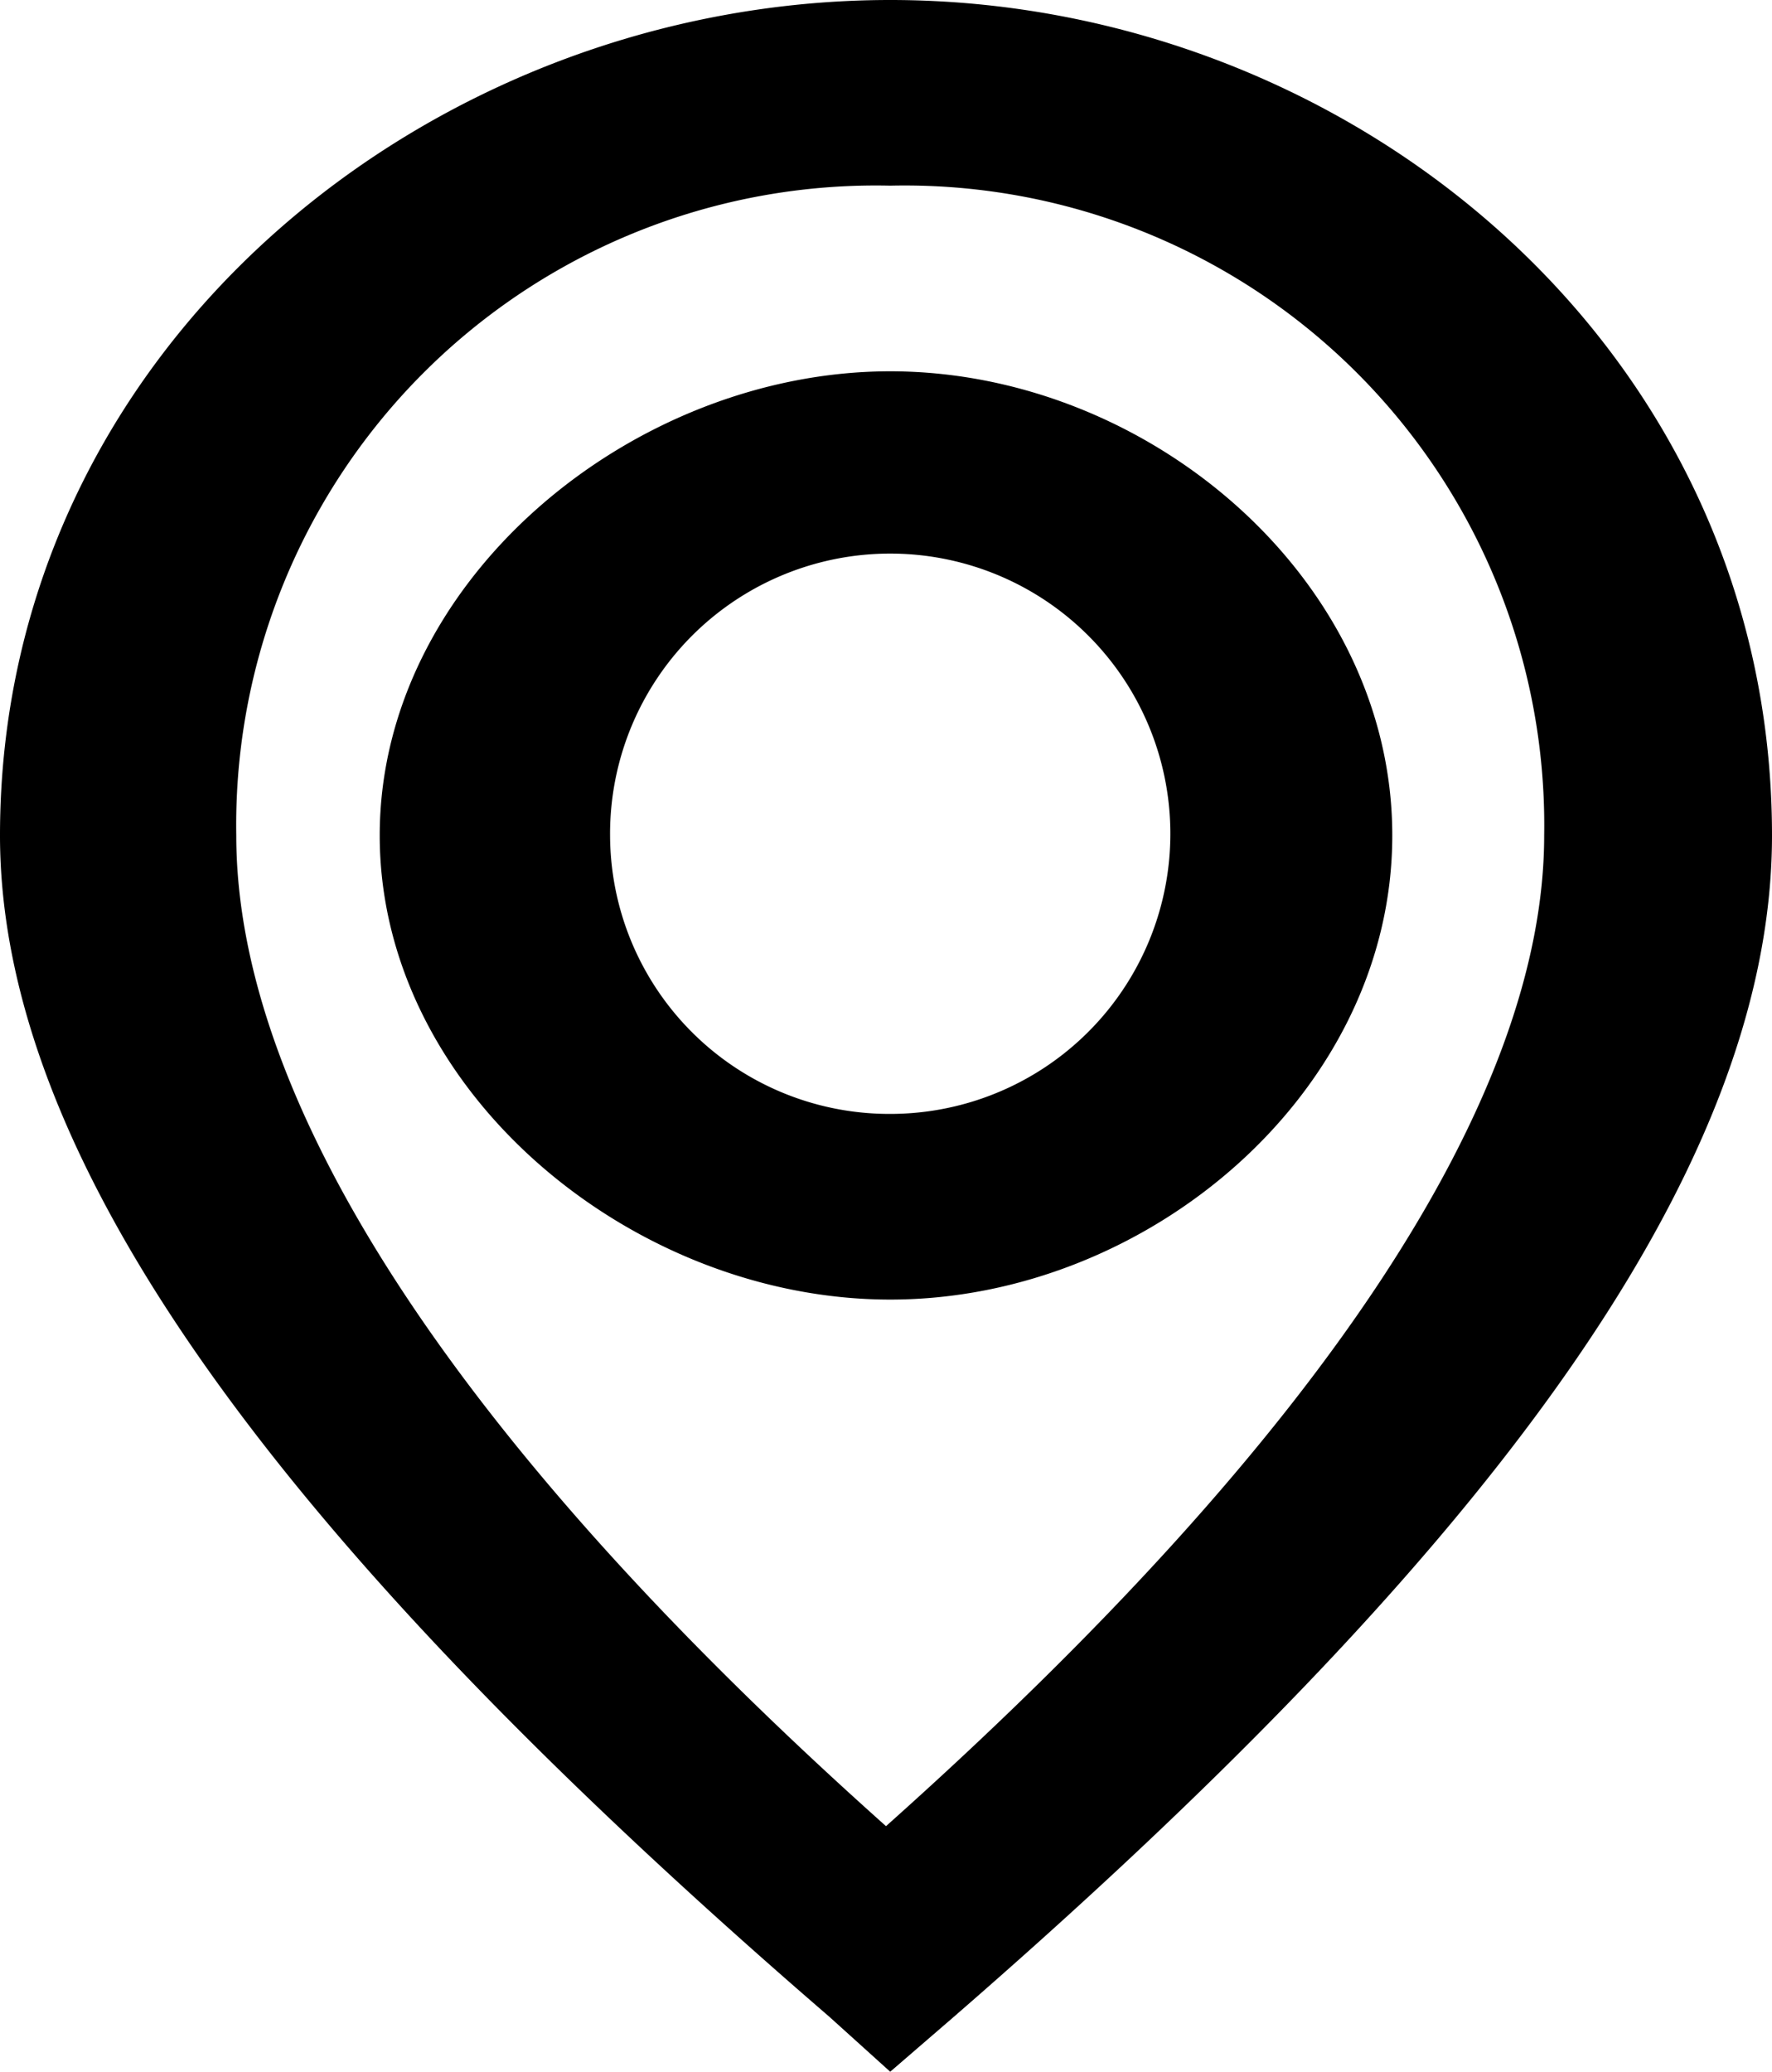 <svg id="Layer_1" data-name="Layer 1" xmlns="http://www.w3.org/2000/svg" viewBox="0 0 21 24.55"><defs><style>.cls-1{fill-rule:evenodd;}</style></defs><path class="cls-1" d="M10.55,24.55l.73-.63C17.4,18.61,21,14,21,9.9,21,4.12,16,0,10.55,0S0,4.12,0,9.9c0,4.07,3.7,8.71,9.83,14Zm-.05-2.91C5.3,17,2.8,13,2.8,9.9a7.58,7.58,0,0,1,7.75-7.7A7.58,7.58,0,0,1,18.3,9.9C18.3,13,15.7,17,10.5,21.64ZM10.55,4.4c3.06,0,5.95,2.46,5.95,5.5s-2.89,5.5-5.95,5.5S4.5,12.93,4.5,9.9,7.5,4.4,10.55,4.4ZM7.23,9.9a3.32,3.32,0,1,1,3.32,3.3A3.31,3.31,0,0,1,7.23,9.9Z"/></svg>